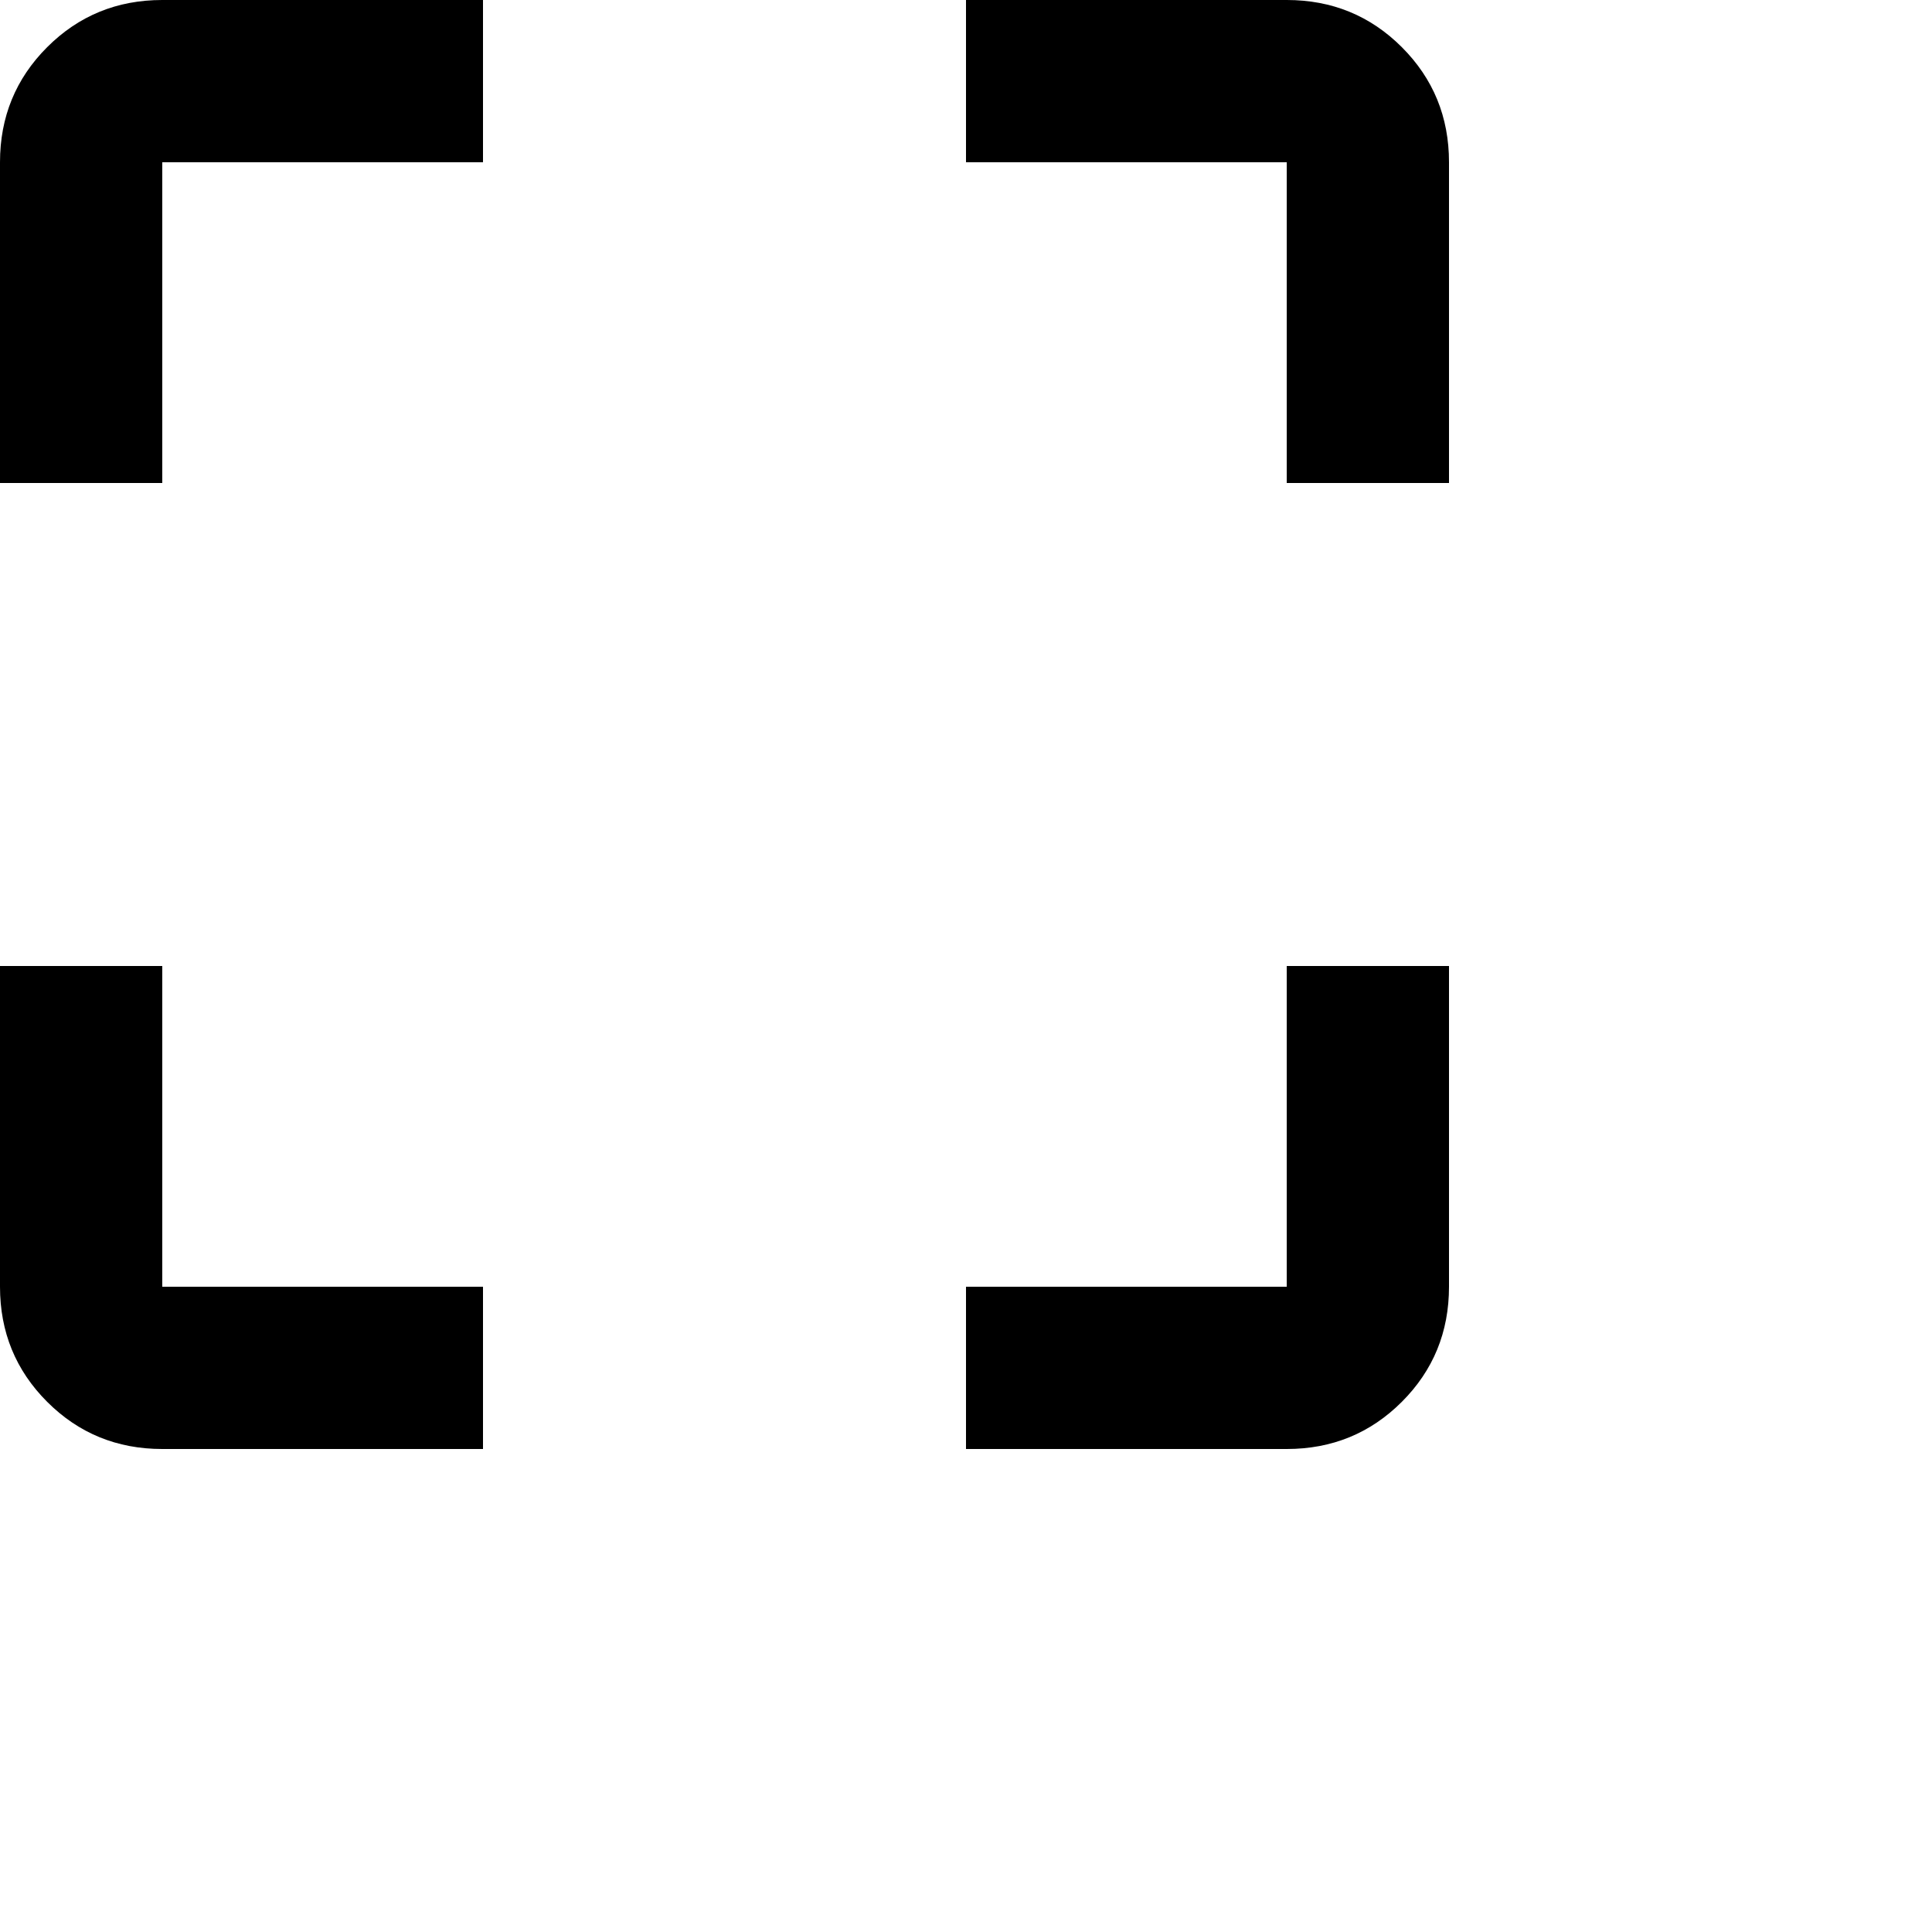 <svg xmlns="http://www.w3.org/2000/svg" version="1.1" viewBox="0 0 512 512" fill="currentColor"><path fill="currentColor" d="M0 43q0-18 12.5-30.5T43 0h85v43H43v85H0zm43 213v85h85v43H43q-18 0-30.5-12.5T0 341v-85zm298 85v-85h43v85q0 18-12.5 30.5T341 384h-85v-43zm0-341q18 0 30.5 12.5T384 43v85h-43V43h-85V0z"/></svg>